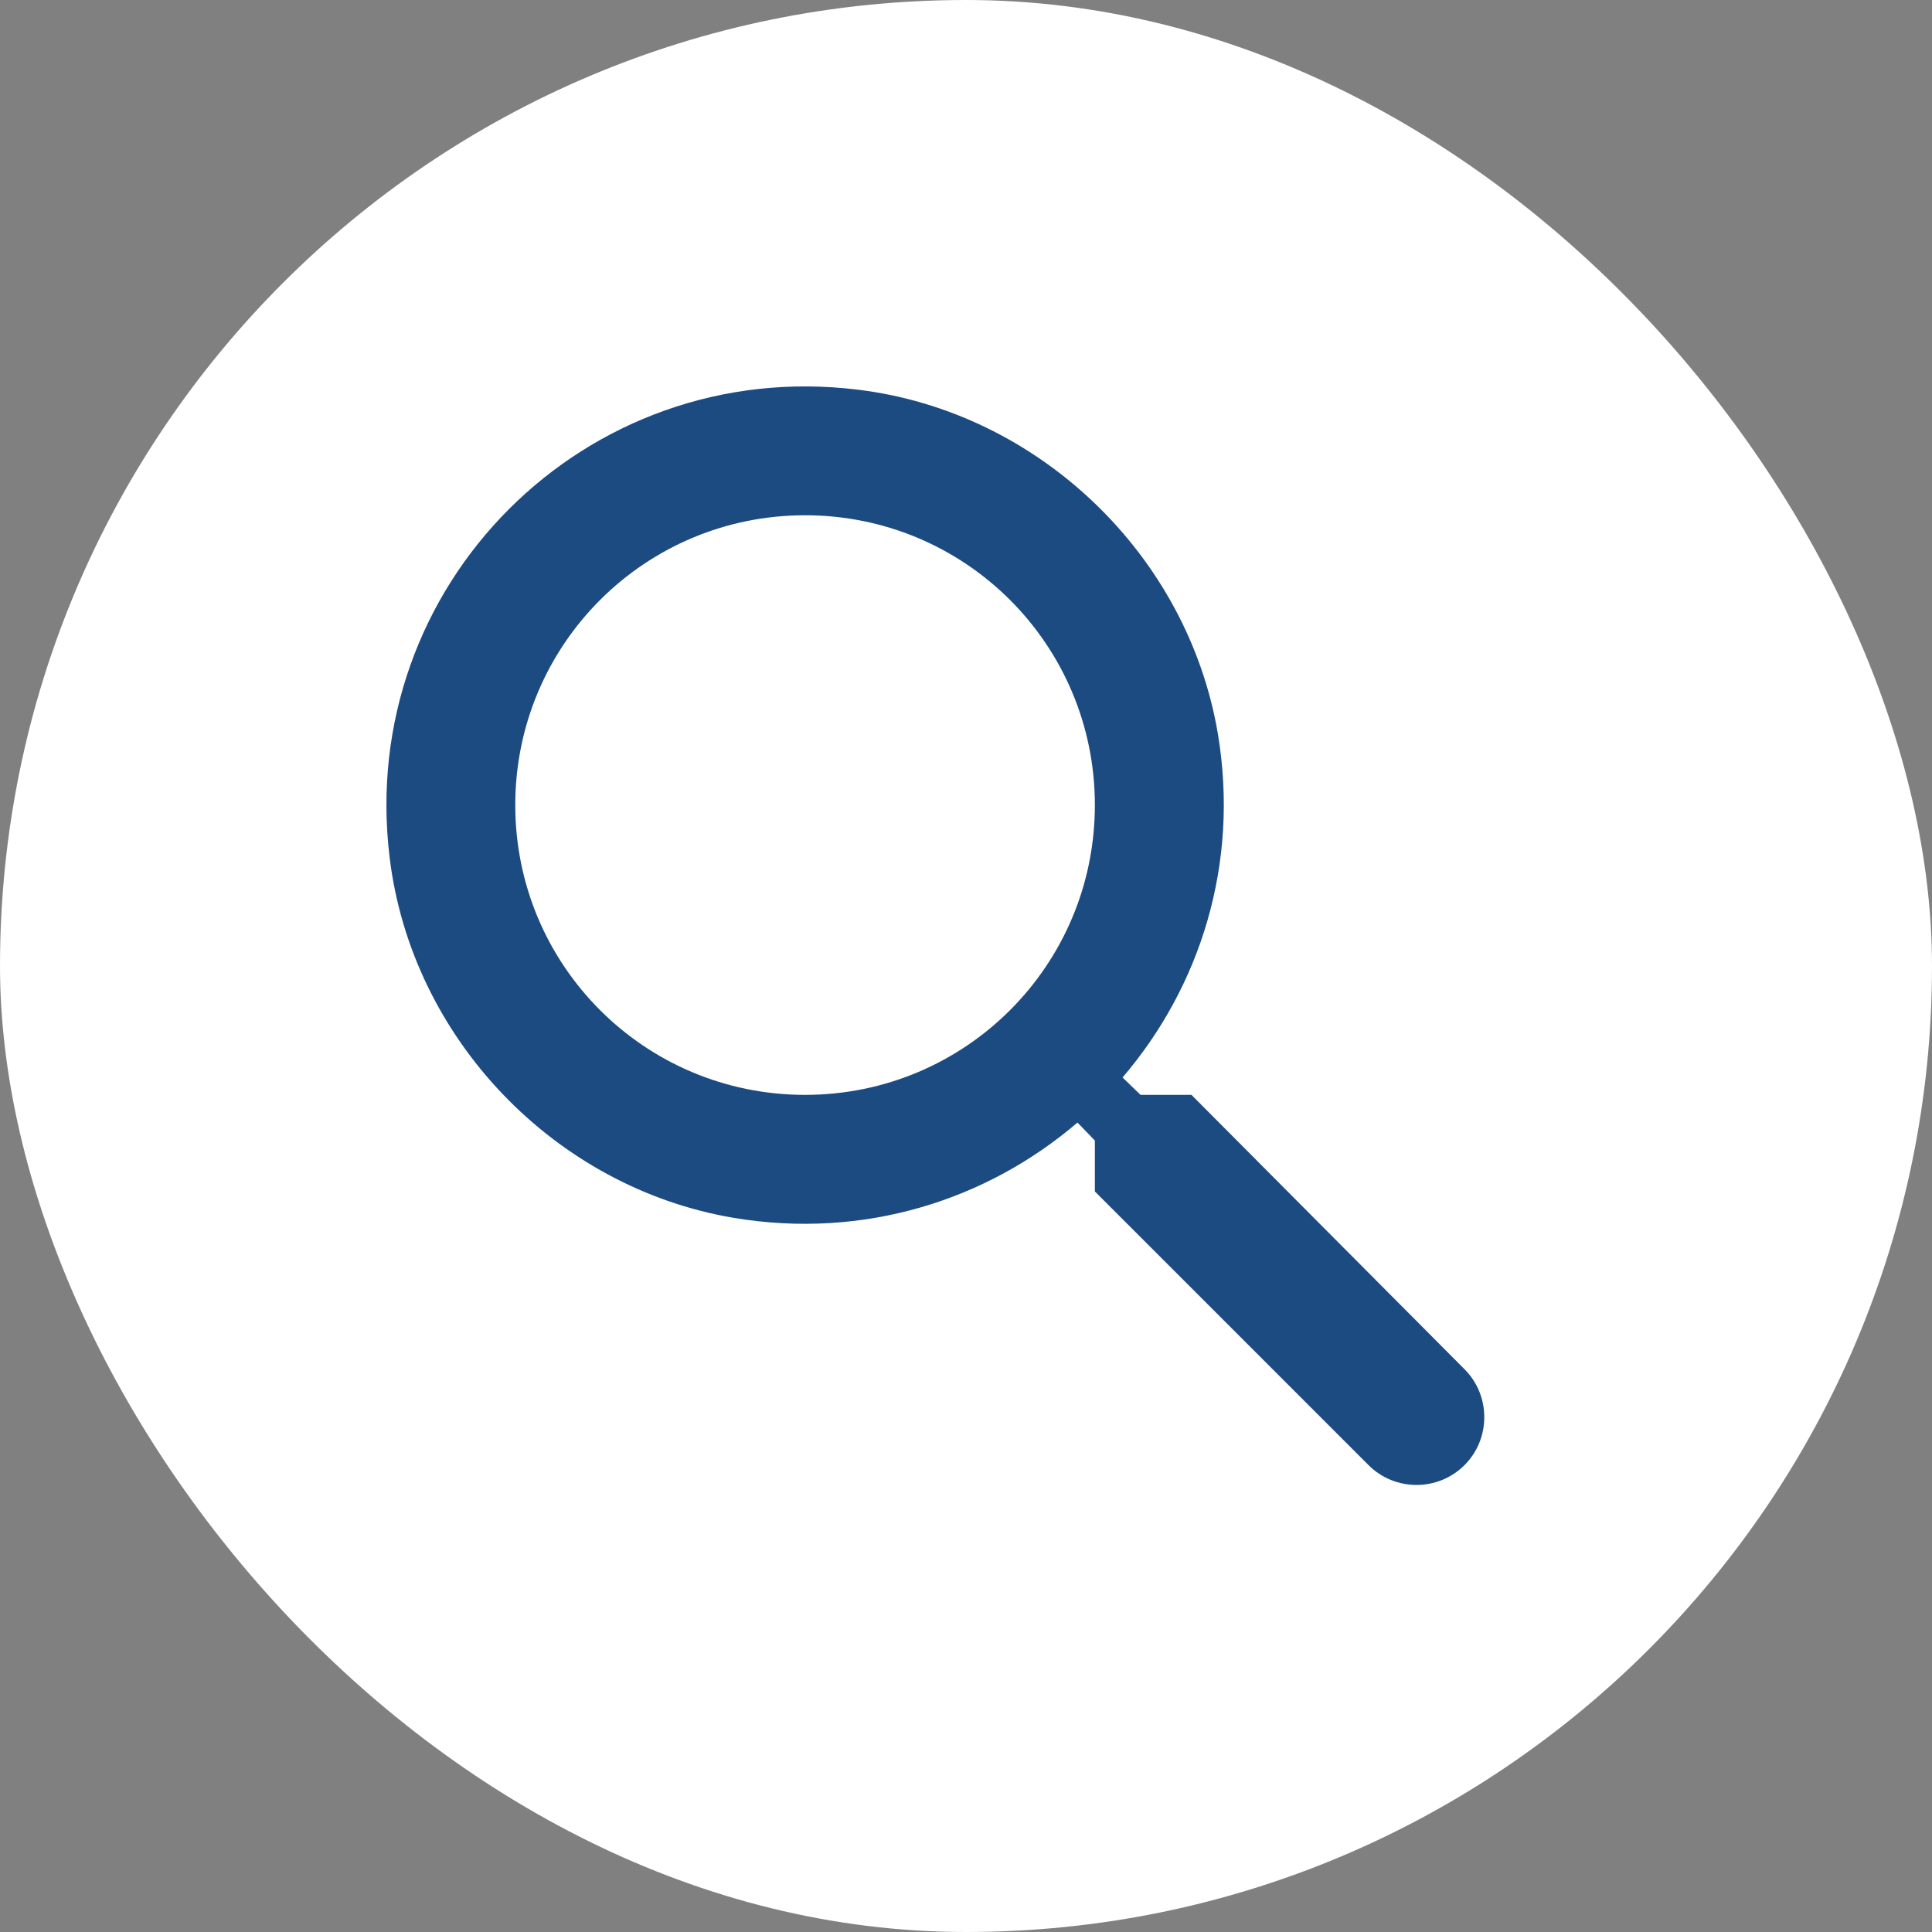 <svg width="40" height="40" viewBox="0 0 40 40" fill="none" xmlns="http://www.w3.org/2000/svg">
<rect x="0" y="0" width="40" height="40" fill="#808080" stroke="none"/>
<rect width="40" height="40" rx="20" fill="white"/>
<path fill-rule="evenodd" clip-rule="evenodd" d="M24.668 22.668H23.614L23.241 22.308C24.841 20.441 25.668 17.894 25.214 15.188C24.587 11.481 21.494 8.521 17.761 8.068C12.121 7.374 7.374 12.121 8.068 17.761C8.521 21.494 11.481 24.587 15.188 25.214C17.894 25.668 20.441 24.841 22.308 23.241L22.668 23.614V24.668L28.334 30.334C28.881 30.881 29.774 30.881 30.321 30.334C30.867 29.788 30.867 28.894 30.321 28.348L24.668 22.668ZM16.668 22.668C13.348 22.668 10.668 19.988 10.668 16.668C10.668 13.348 13.348 10.668 16.668 10.668C19.988 10.668 22.668 13.348 22.668 16.668C22.668 19.988 19.988 22.668 16.668 22.668Z" fill="#1C4B82"/>
</svg>
